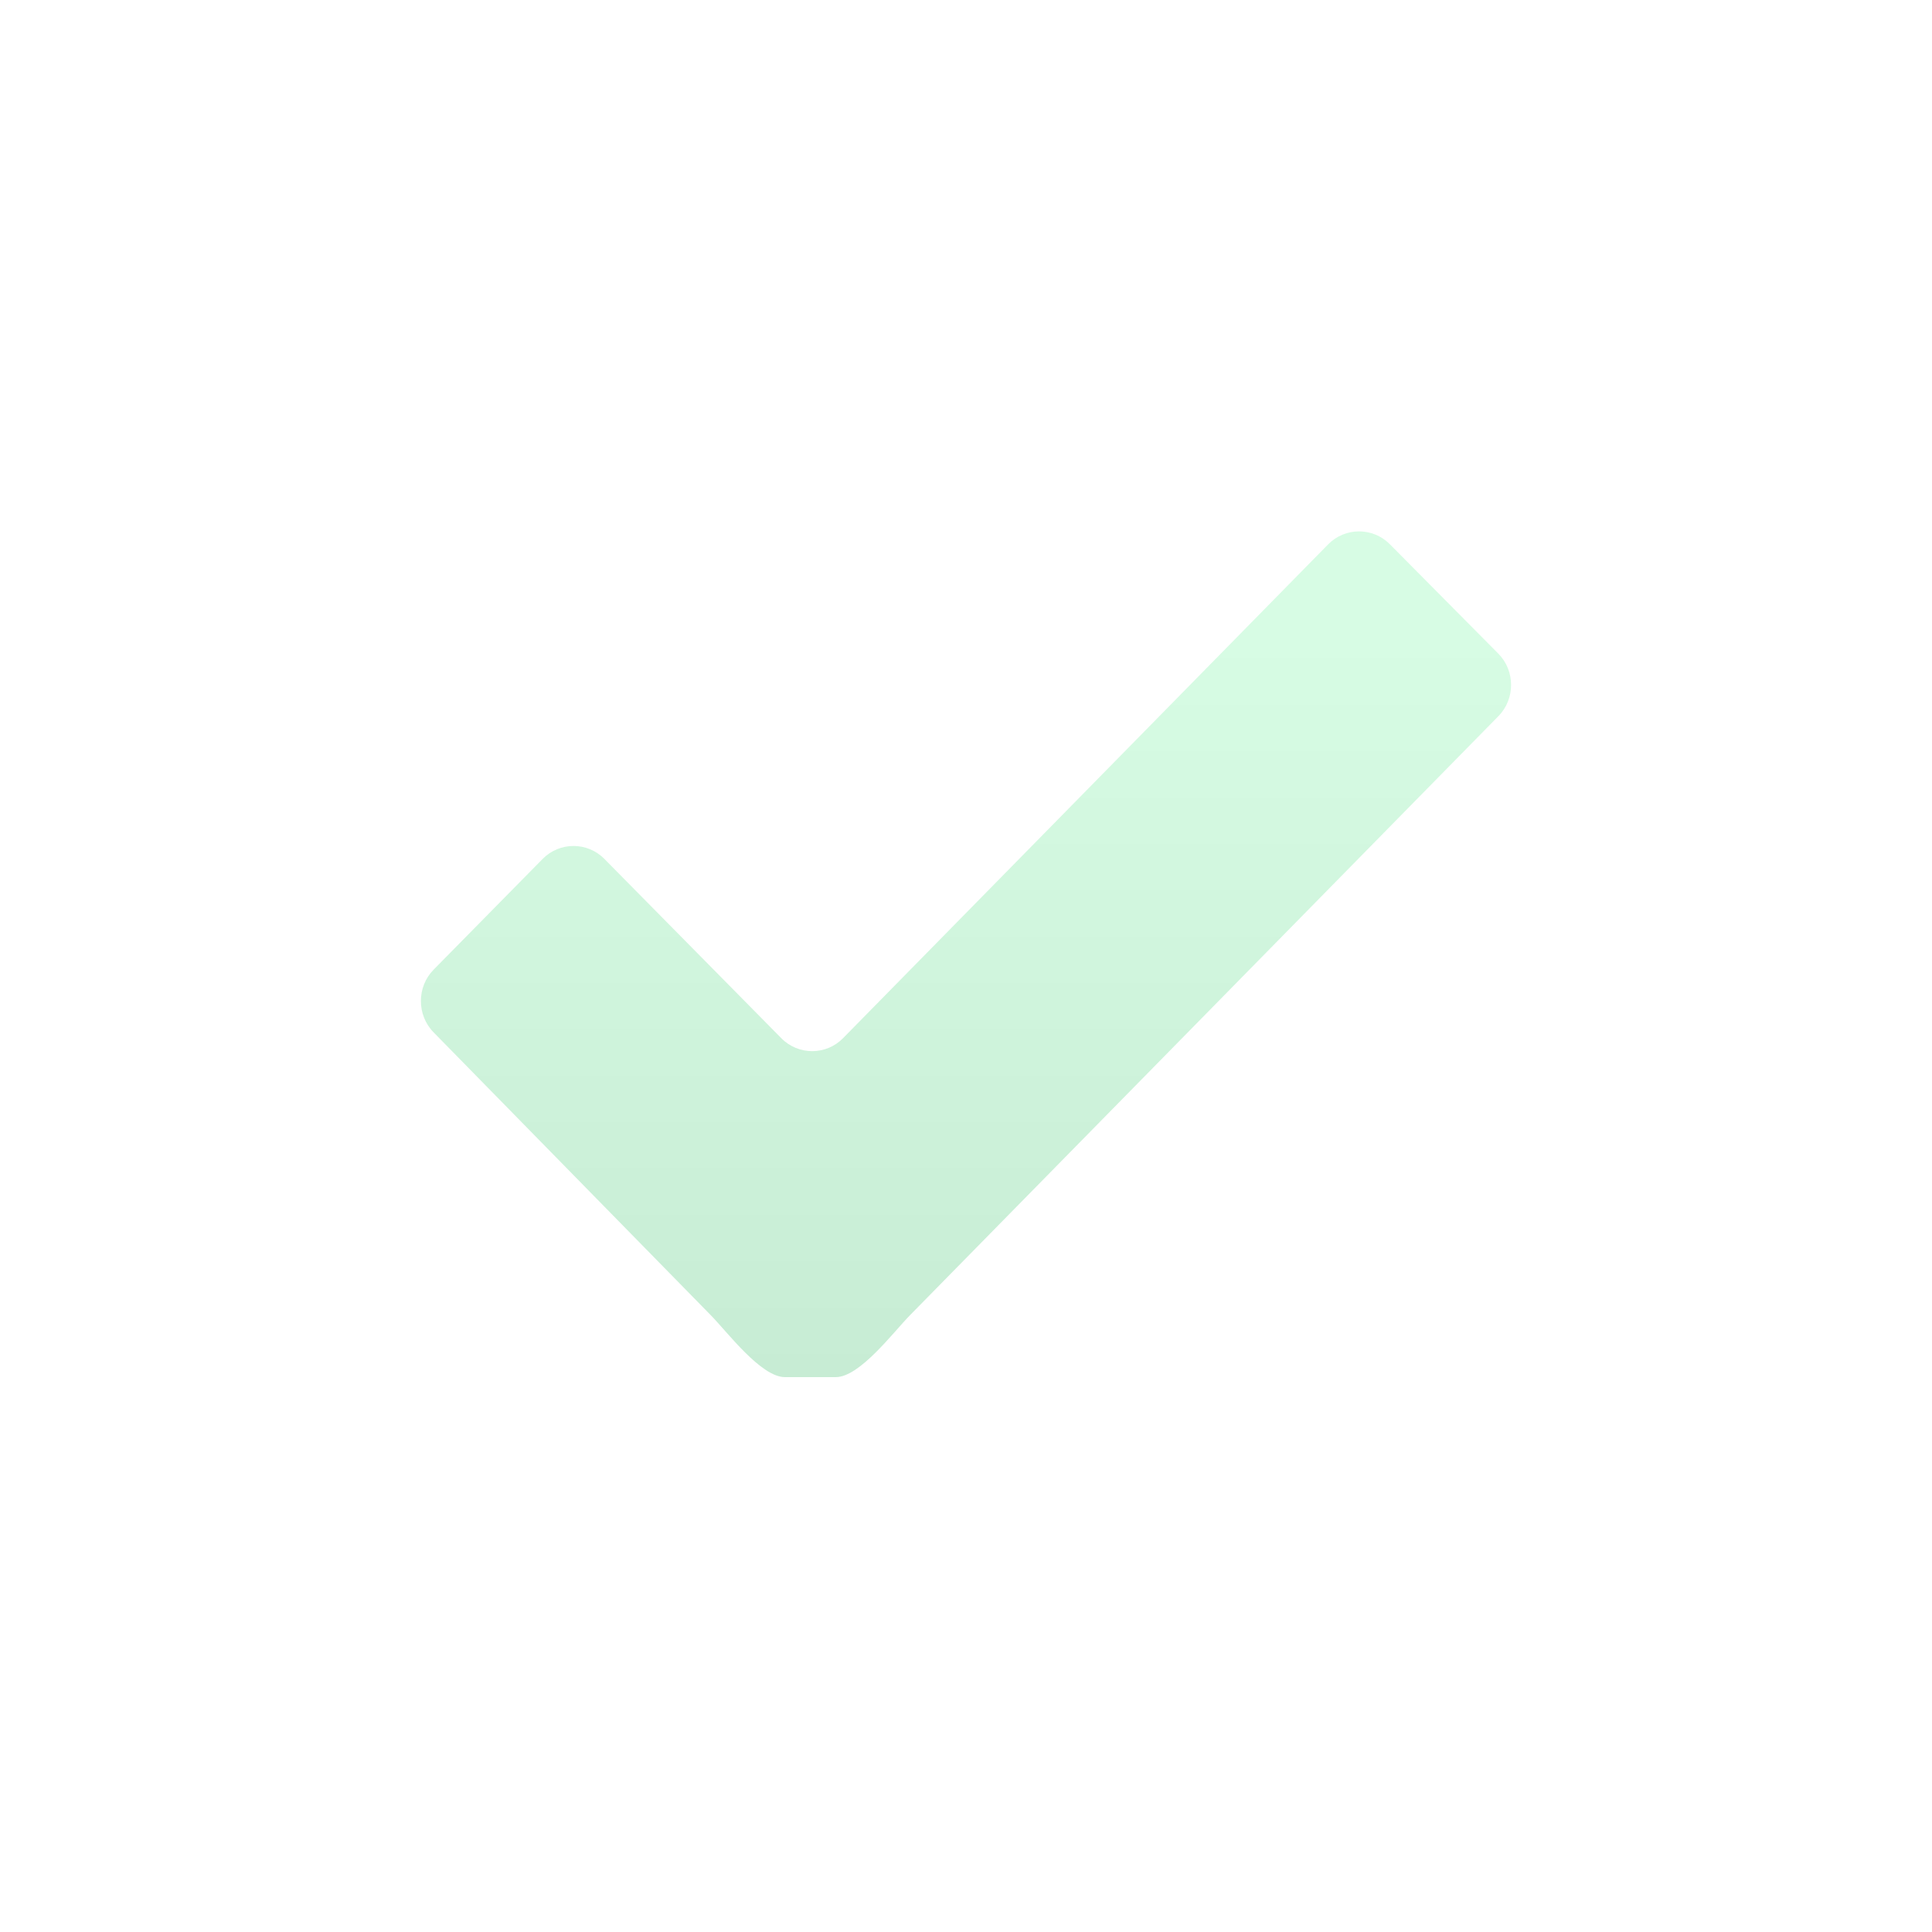 <?xml version="1.0" encoding="iso-8859-1"?>
<!-- Generator: Adobe Illustrator 16.0.0, SVG Export Plug-In . SVG Version: 6.00 Build 0)  -->
<!DOCTYPE svg PUBLIC "-//W3C//DTD SVG 1.1//EN" "http://www.w3.org/Graphics/SVG/1.1/DTD/svg11.dtd">
<svg version="1.1" id="Task" xmlns="http://www.w3.org/2000/svg" xmlns:xlink="http://www.w3.org/1999/xlink" x="0px" y="0px"
	 width="120px" height="120px" viewBox="0 0 120 120" style="enable-background:new 0 0 120 120;" xml:space="preserve">
<filter  x="-7" y="8" filterUnits="userSpaceOnUse" id="f1">
	<feOffset  result="offOut" in="SourceGraphic" dx="0" dy="3"></feOffset>
	<feGaussianBlur  stdDeviation="2" result="blurOut" in="offOut"></feGaussianBlur>
	<feBlend  mode="normal" in2="blurOut" in="SourceGraphic"></feBlend>
</filter>
<g id="shape_copy_30_" style="display:none;">
	<g style="display:inline;">
		<linearGradient id="SVGID_1_" gradientUnits="userSpaceOnUse" x1="60" y1="120" x2="60" y2="0">
			<stop  offset="0" style="stop-color:#32AF5C"/>
			<stop  offset="1" style="stop-color:#50BB74"/>
		</linearGradient>
		<path style="fill-rule:evenodd;clip-rule:evenodd;fill:url(#SVGID_1_);" d="M108,0H12C5.373,0,0,5.373,0,12v96c0,6.628,5.373,12,12,12h96c6.628,0,12-5.372,12-12V12
			C120,5.373,114.628,0,108,0z"/>
	</g>
</g>
<g id="Color_Fill_2_copy_2_3_" style="display:none;opacity:0.15;filter:url(#f1);">
	<path style="display:inline;" d="M91.248,42.62l-6.366-6.42c-0.999-1.009-2.63-1.003-3.624,0.008L52.78,65.198
		c-0.994,1.012-2.623,1.014-3.62,0.003L38.77,54.671c-0.997-1.011-2.627-1.011-3.623,0.002l-6.398,6.499
		c-0.995,1.011-0.997,2.668-0.004,3.68l16.263,16.595c0.994,1.012,2.958,3.648,4.365,3.648h2.983c1.408,0,3.374-2.634,4.368-3.646
		l34.533-35.157C92.251,45.28,92.247,43.627,91.248,42.62z"/>
</g>
<g id="Color_Fill_2_copy_2">
	<g>
		
			<linearGradient id="SVGID_2_" gradientUnits="userSpaceOnUse" x1="60.5" y1="85.535" x2="60.5" y2="33.005" gradientTransform="matrix(1 0 0 1 -0.5 0)">
			<stop  offset="0" style="stop-color:#C7ECD4"/>
			<stop  offset="0.877" style="stop-color:#D7FCE4"/>
		</linearGradient>
		<path style="fill-rule:evenodd;clip-rule:evenodd;fill:url(#SVGID_2_);" d="M93.061,40.596l-6.735-6.793c-1.057-1.067-2.782-1.062-3.834,0.009l-30.13,30.673
			c-1.052,1.07-2.775,1.072-3.83,0.003L37.538,53.347c-1.055-1.069-2.779-1.069-3.833,0.002l-6.77,6.876
			c-1.054,1.069-1.056,2.823-0.005,3.894l17.206,17.558c1.052,1.07,3.13,3.859,4.619,3.859h3.156c1.49,0,3.569-2.787,4.621-3.857
			L93.07,44.481C94.122,43.41,94.118,41.662,93.061,40.596z"/>
	</g>
</g>
</svg>
